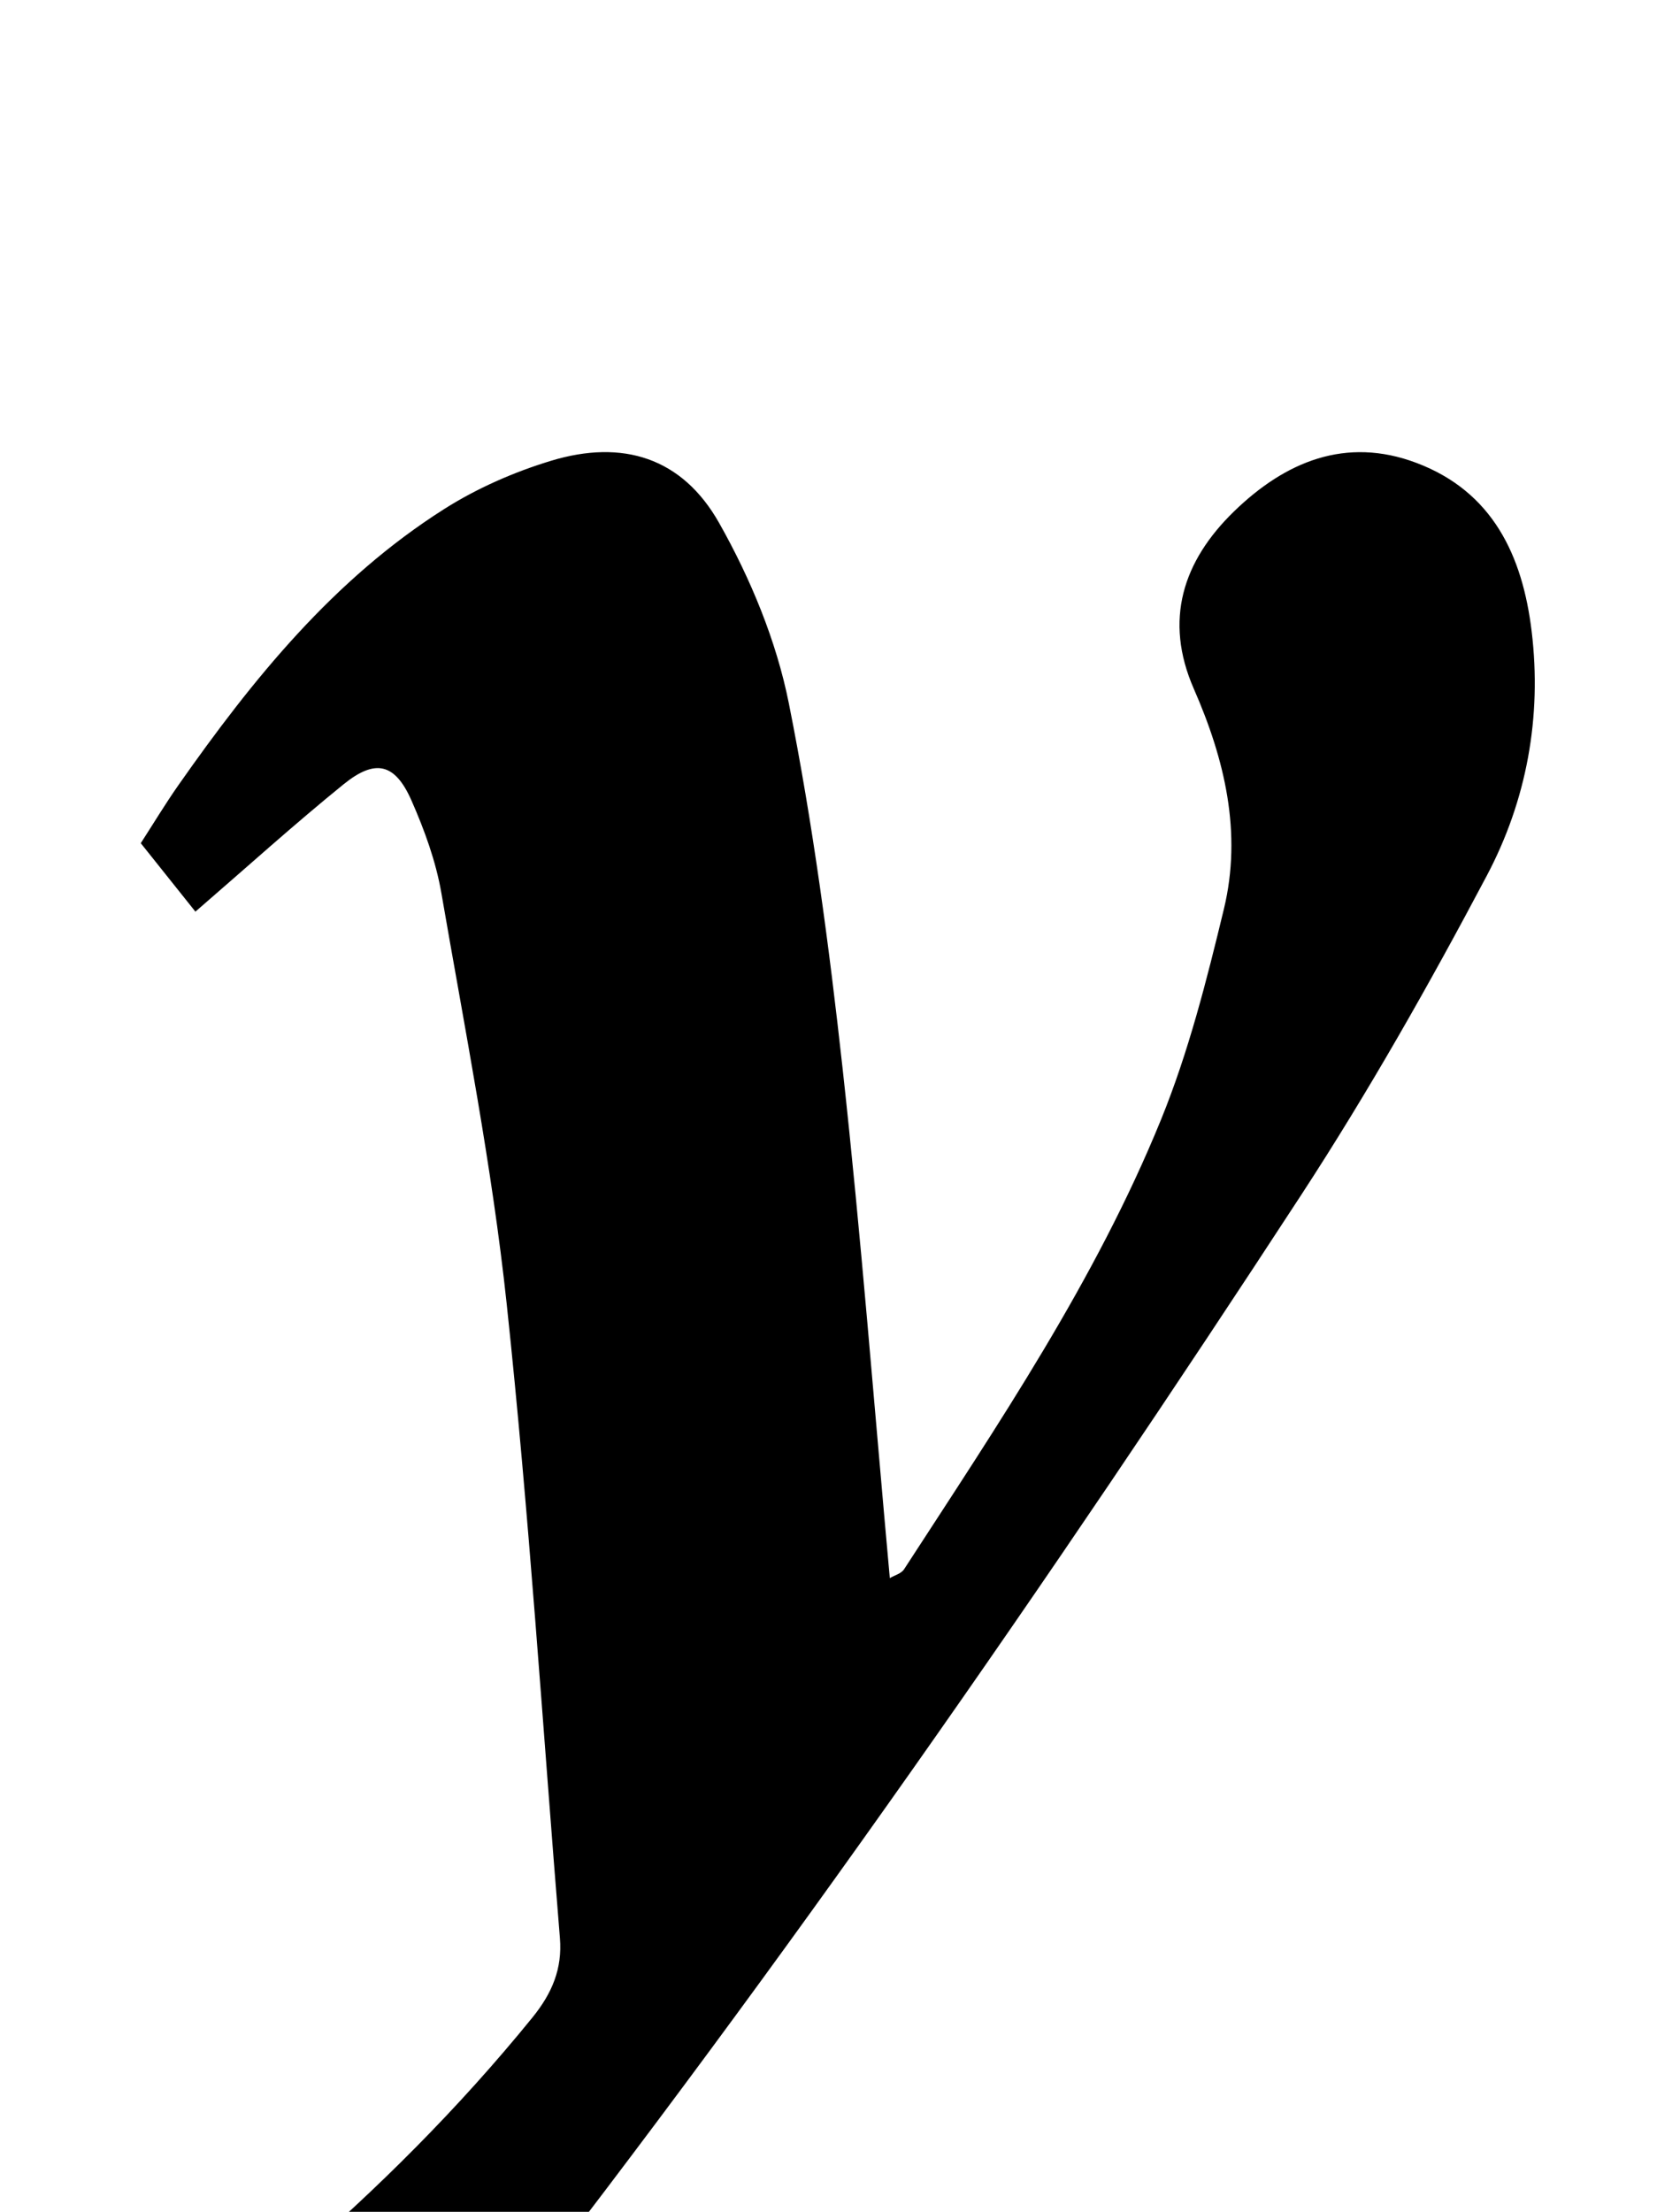 <?xml version="1.0" encoding="iso-8859-1"?>
<!-- Generator: Adobe Illustrator 25.2.1, SVG Export Plug-In . SVG Version: 6.00 Build 0)  -->
<svg version="1.1" xmlns="http://www.w3.org/2000/svg" xmlns:xlink="http://www.w3.org/1999/xlink" x="0px" y="0px"
	 viewBox="0 0 163.399 215.016" style="enable-background:new 0 0 163.399 215.016;" xml:space="preserve">
<g>
	<path d="M19.005,88.623c-1.048-1.312-3.004-3.762-5.313-6.655c1.209-1.871,2.383-3.822,3.689-5.682
		C24.592,66.01,32.451,56.303,43.2,49.487c3.183-2.018,6.775-3.594,10.387-4.691c6.963-2.115,12.761-0.32,16.356,6.041
		c3.06,5.415,5.567,11.46,6.78,17.533c2.343,11.728,3.921,23.637,5.233,35.535c1.804,16.372,3.067,32.803,4.589,49.507
		c0.446-0.267,1.111-0.437,1.386-0.86c9.159-14.102,18.619-28.071,24.994-43.717c2.676-6.568,4.442-13.553,6.113-20.471
		c1.787-7.4,0.085-14.535-2.923-21.397c-2.936-6.696-1.055-12.431,3.902-17.246c4.964-4.822,10.864-7.322,17.759-4.718
		c7.408,2.799,10.307,9.014,11.195,16.37c1.007,8.341-0.493,16.444-4.355,23.739c-5.598,10.573-11.516,21.029-18.052,31.042
		c-24.582,37.658-50.25,74.565-77.903,110.054c-5.524,7.09-11.384,13.923-17.228,20.755c-1.11,1.298-2.75,2.549-4.361,2.947
		c-12.577,3.1-25.208,5.986-38.325,9.056c-0.961-2.731-1.867-5.305-2.871-8.159c5.234-3.507,10.341-6.887,15.405-10.331
		c18.663-12.695,36.165-26.698,50.5-44.346c1.932-2.378,2.918-4.763,2.678-7.717c-1.675-20.57-2.988-41.179-5.181-61.694
		c-1.43-13.375-4.059-26.628-6.349-39.902c-0.531-3.076-1.638-6.115-2.902-8.986c-1.597-3.628-3.508-4.099-6.608-1.589
		C28.632,80.119,24.058,84.259,19.005,88.623z"/>
</g>
</svg>
